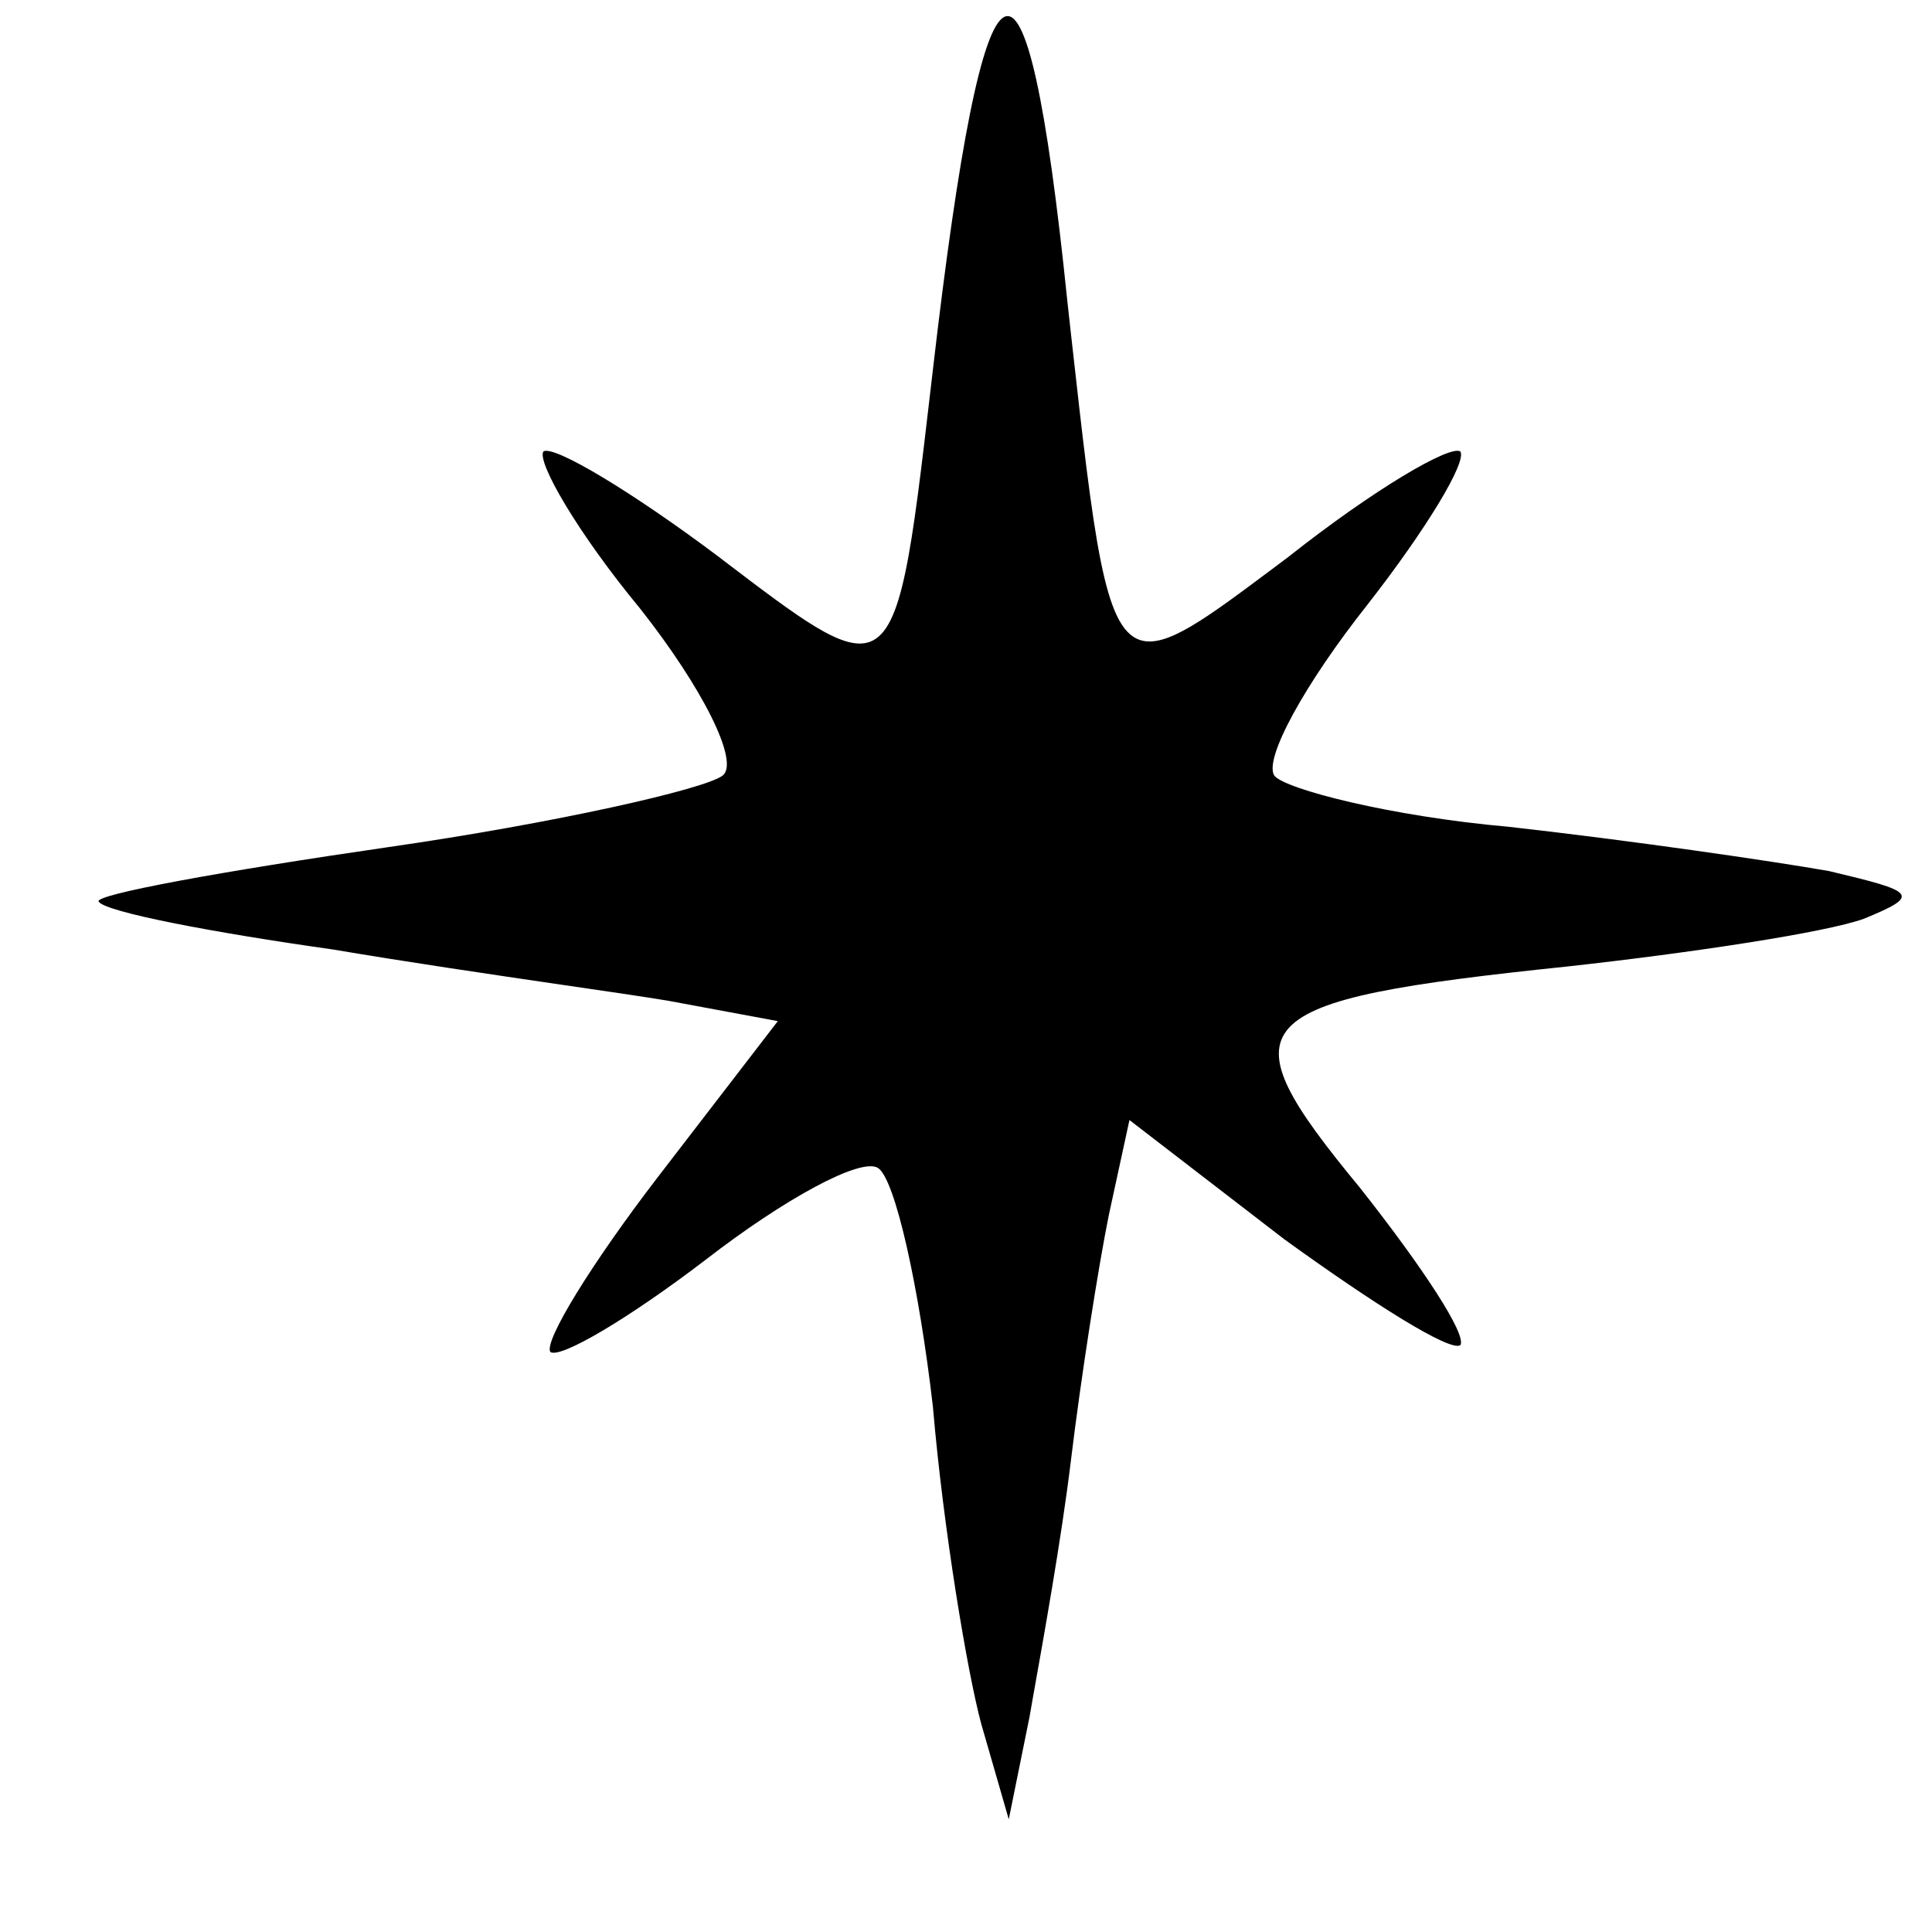 <svg xmlns="http://www.w3.org/2000/svg" width="15" height="15" viewBox="0 0 15 15" fill="none">
    <style>
        path {
            fill: black;
        }

        @media (prefers-color-scheme: dark) {
            path {
                fill: white;
            }
        }
    </style>
    <path
        d="M8.317 2.611C8.495 4.203 8.57 4.872 8.848 4.968C9.049 5.038 9.357 4.807 9.888 4.41L10 4.326C10.669 3.797 11.258 3.453 11.338 3.505C11.391 3.585 11.07 4.115 10.615 4.697C10.133 5.306 9.812 5.889 9.893 6.021C9.973 6.127 10.803 6.339 11.712 6.419C12.649 6.524 13.746 6.683 14.201 6.763C14.87 6.922 14.924 6.948 14.469 7.134C14.174 7.24 13.131 7.398 12.167 7.504C9.625 7.769 9.491 7.928 10.562 9.226C11.043 9.835 11.391 10.364 11.338 10.444C11.258 10.497 10.669 10.126 9.973 9.623L8.769 8.696L8.608 9.438C8.528 9.835 8.394 10.682 8.314 11.344C8.241 11.945 8.102 12.719 8.017 13.194L8.017 13.194L7.993 13.331L7.832 14.125L7.618 13.383C7.511 12.986 7.324 11.874 7.243 10.921C7.136 9.994 6.949 9.146 6.815 9.067C6.681 8.987 6.093 9.305 5.477 9.782C4.888 10.232 4.353 10.55 4.273 10.497C4.219 10.417 4.594 9.808 5.102 9.146L6.039 7.928L5.183 7.769C4.995 7.738 4.701 7.695 4.358 7.645L4.357 7.645L4.357 7.645L4.357 7.645C3.819 7.566 3.158 7.469 2.587 7.372C1.65 7.24 0.821 7.081 0.767 7.001C0.714 6.948 1.731 6.763 3.015 6.577C4.3 6.392 5.477 6.127 5.611 6.021C5.745 5.915 5.45 5.333 4.969 4.724C4.487 4.141 4.166 3.585 4.219 3.505C4.3 3.453 4.915 3.823 5.584 4.326L5.615 4.35L5.615 4.35C6.216 4.807 6.546 5.059 6.754 4.983C7.007 4.889 7.076 4.303 7.228 2.999L7.228 2.999L7.243 2.87C7.645 -0.599 7.966 -0.785 8.287 2.34L8.317 2.611Z"
        fill="#0016EC" />
</svg>